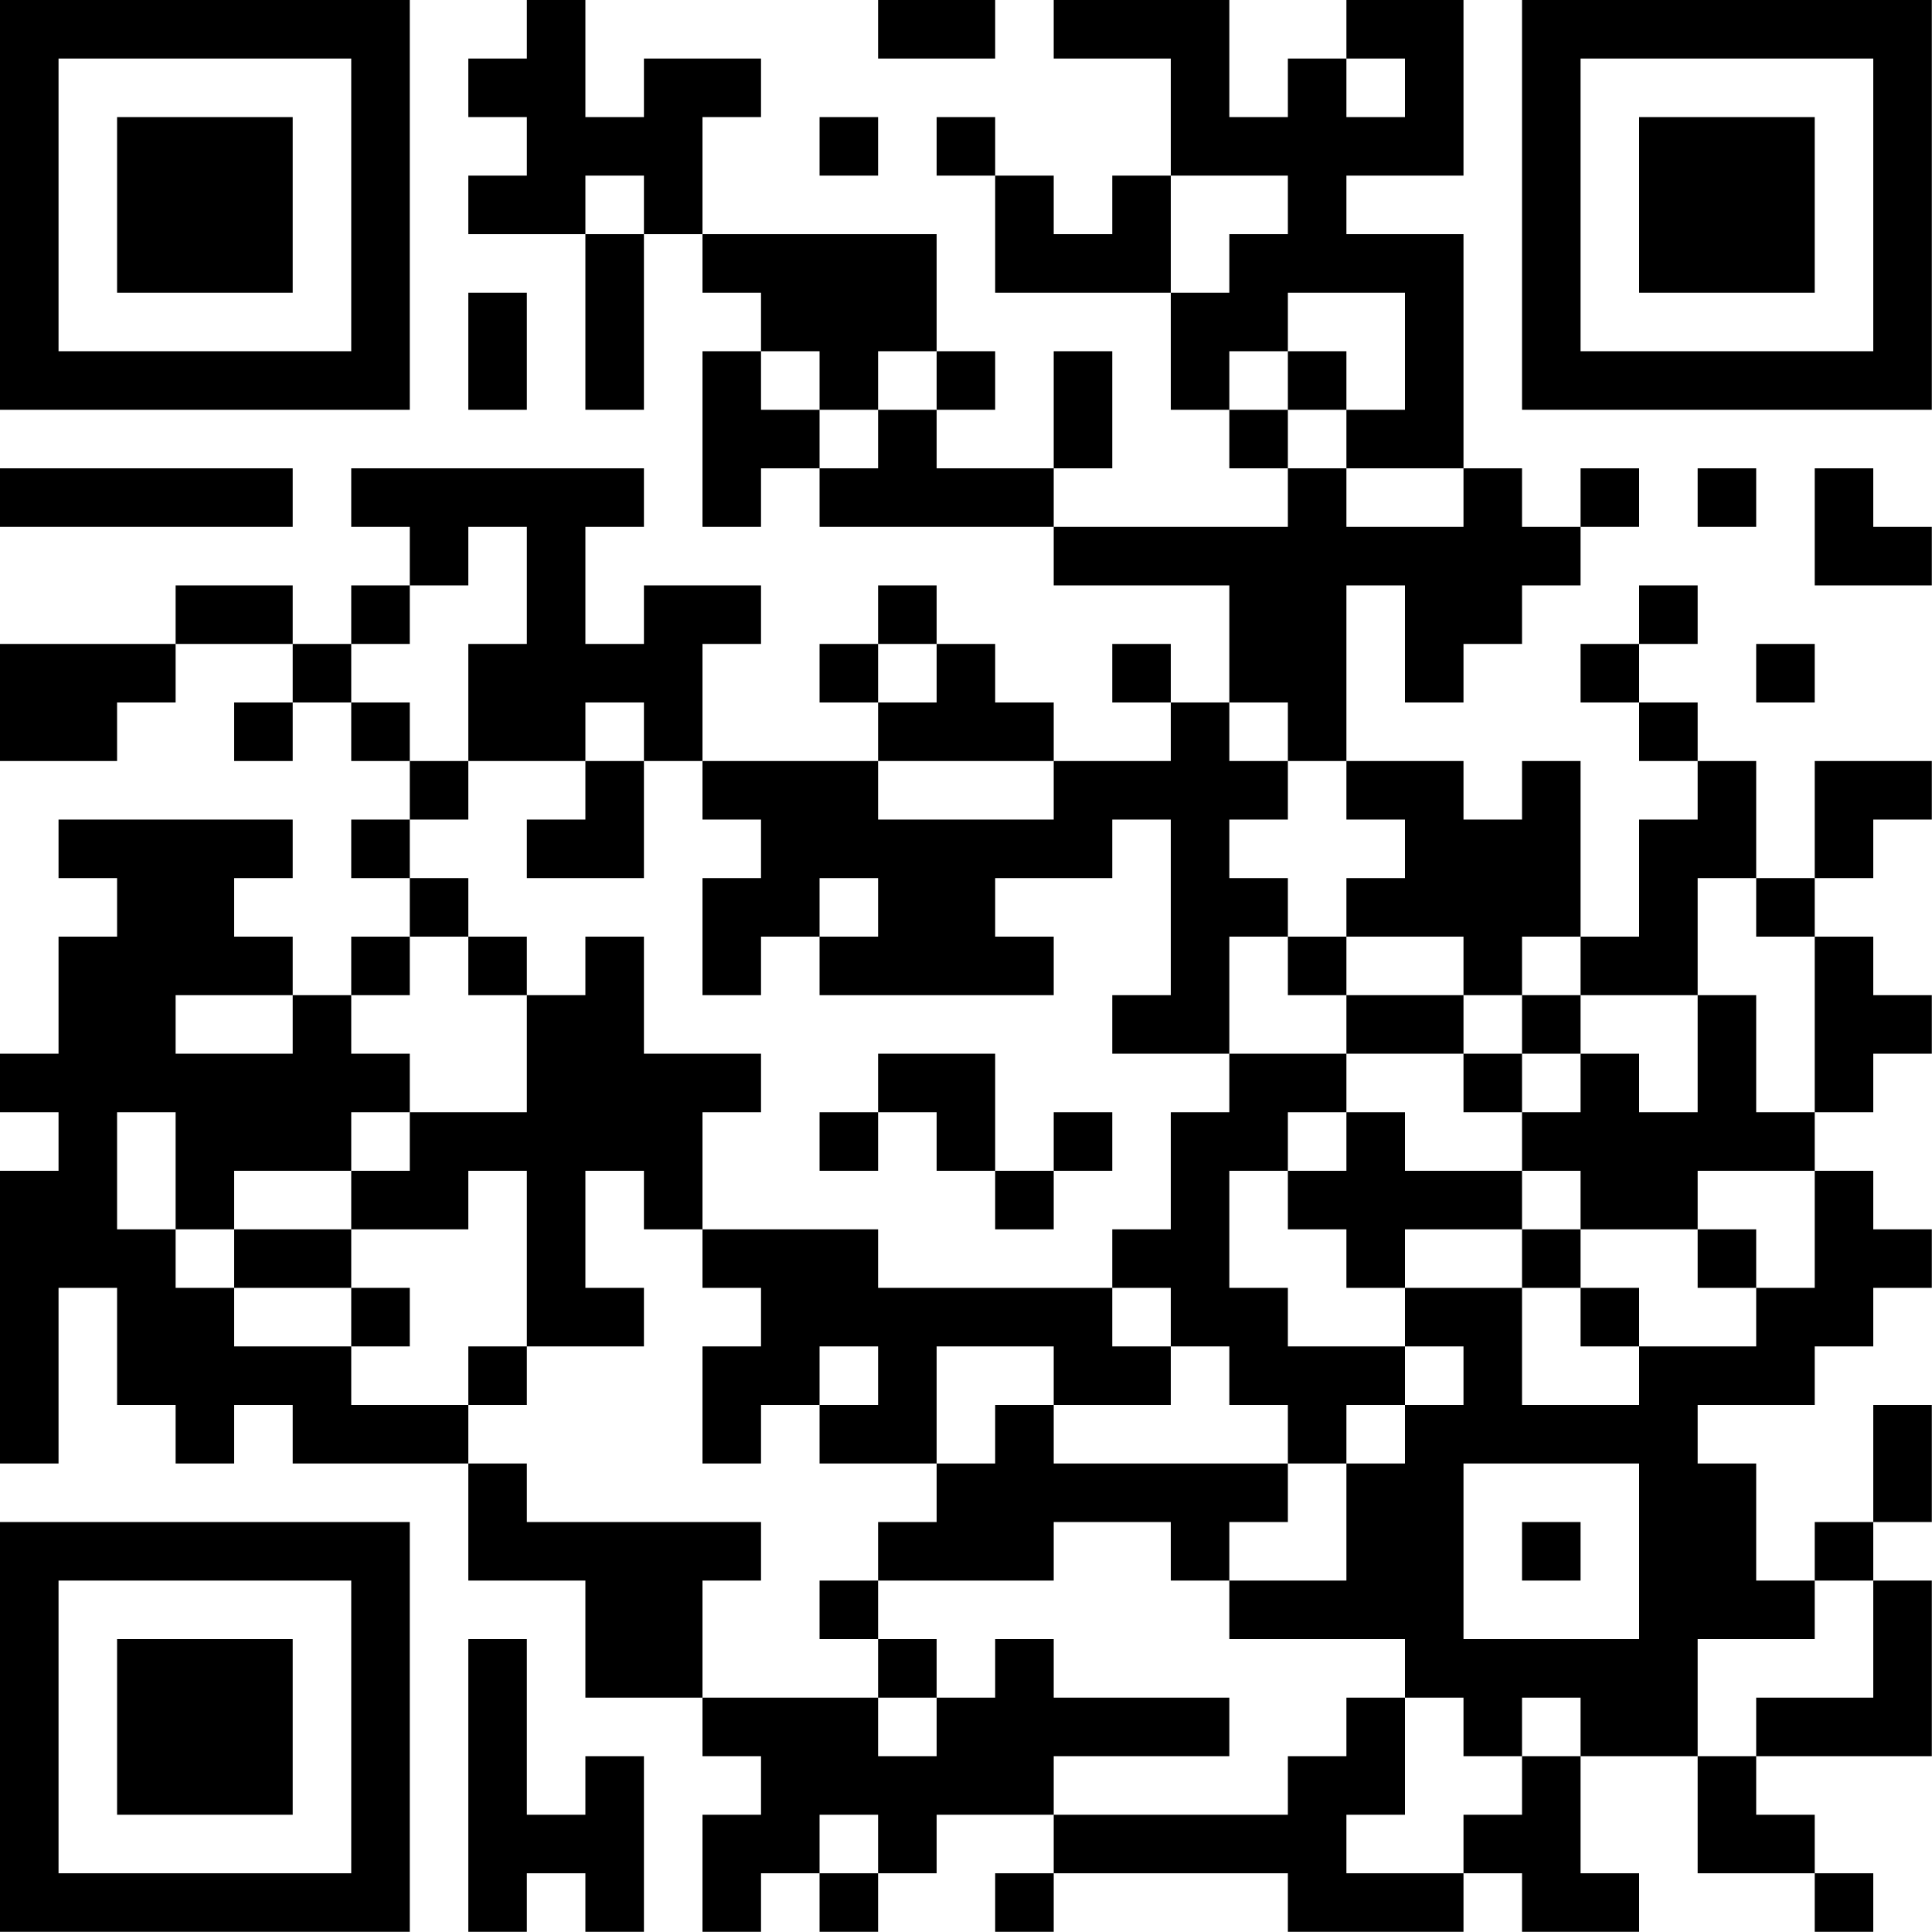 <?xml version="1.0" encoding="UTF-8"?>
<svg xmlns="http://www.w3.org/2000/svg" version="1.1" width="100" height="100" viewBox="0 0 100 100"><rect x="0" y="0" width="100" height="100" fill="#ffffff"/><g transform="scale(3.03)"><g transform="translate(0,0)"><path fill-rule="evenodd" d="M9 0L9 1L8 1L8 2L9 2L9 3L8 3L8 4L10 4L10 7L11 7L11 4L12 4L12 5L13 5L13 6L12 6L12 9L13 9L13 8L14 8L14 9L18 9L18 10L21 10L21 12L20 12L20 11L19 11L19 12L20 12L20 13L18 13L18 12L17 12L17 11L16 11L16 10L15 10L15 11L14 11L14 12L15 12L15 13L12 13L12 11L13 11L13 10L11 10L11 11L10 11L10 9L11 9L11 8L6 8L6 9L7 9L7 10L6 10L6 11L5 11L5 10L3 10L3 11L0 11L0 13L2 13L2 12L3 12L3 11L5 11L5 12L4 12L4 13L5 13L5 12L6 12L6 13L7 13L7 14L6 14L6 15L7 15L7 16L6 16L6 17L5 17L5 16L4 16L4 15L5 15L5 14L1 14L1 15L2 15L2 16L1 16L1 18L0 18L0 19L1 19L1 20L0 20L0 25L1 25L1 22L2 22L2 24L3 24L3 25L4 25L4 24L5 24L5 25L8 25L8 27L10 27L10 29L12 29L12 30L13 30L13 31L12 31L12 33L13 33L13 32L14 32L14 33L15 33L15 32L16 32L16 31L18 31L18 32L17 32L17 33L18 33L18 32L22 32L22 33L25 33L25 32L26 32L26 33L28 33L28 32L27 32L27 30L29 30L29 32L31 32L31 33L32 33L32 32L31 32L31 31L30 31L30 30L33 30L33 27L32 27L32 26L33 26L33 24L32 24L32 26L31 26L31 27L30 27L30 25L29 25L29 24L31 24L31 23L32 23L32 22L33 22L33 21L32 21L32 20L31 20L31 19L32 19L32 18L33 18L33 17L32 17L32 16L31 16L31 15L32 15L32 14L33 14L33 13L31 13L31 15L30 15L30 13L29 13L29 12L28 12L28 11L29 11L29 10L28 10L28 11L27 11L27 12L28 12L28 13L29 13L29 14L28 14L28 16L27 16L27 13L26 13L26 14L25 14L25 13L23 13L23 10L24 10L24 12L25 12L25 11L26 11L26 10L27 10L27 9L28 9L28 8L27 8L27 9L26 9L26 8L25 8L25 4L23 4L23 3L25 3L25 0L23 0L23 1L22 1L22 2L21 2L21 0L18 0L18 1L20 1L20 3L19 3L19 4L18 4L18 3L17 3L17 2L16 2L16 3L17 3L17 5L20 5L20 7L21 7L21 8L22 8L22 9L18 9L18 8L19 8L19 6L18 6L18 8L16 8L16 7L17 7L17 6L16 6L16 4L12 4L12 2L13 2L13 1L11 1L11 2L10 2L10 0ZM15 0L15 1L17 1L17 0ZM23 1L23 2L24 2L24 1ZM14 2L14 3L15 3L15 2ZM10 3L10 4L11 4L11 3ZM20 3L20 5L21 5L21 4L22 4L22 3ZM8 5L8 7L9 7L9 5ZM22 5L22 6L21 6L21 7L22 7L22 8L23 8L23 9L25 9L25 8L23 8L23 7L24 7L24 5ZM13 6L13 7L14 7L14 8L15 8L15 7L16 7L16 6L15 6L15 7L14 7L14 6ZM22 6L22 7L23 7L23 6ZM0 8L0 9L5 9L5 8ZM29 8L29 9L30 9L30 8ZM31 8L31 10L33 10L33 9L32 9L32 8ZM8 9L8 10L7 10L7 11L6 11L6 12L7 12L7 13L8 13L8 14L7 14L7 15L8 15L8 16L7 16L7 17L6 17L6 18L7 18L7 19L6 19L6 20L4 20L4 21L3 21L3 19L2 19L2 21L3 21L3 22L4 22L4 23L6 23L6 24L8 24L8 25L9 25L9 26L13 26L13 27L12 27L12 29L15 29L15 30L16 30L16 29L17 29L17 28L18 28L18 29L21 29L21 30L18 30L18 31L22 31L22 30L23 30L23 29L24 29L24 31L23 31L23 32L25 32L25 31L26 31L26 30L27 30L27 29L26 29L26 30L25 30L25 29L24 29L24 28L21 28L21 27L23 27L23 25L24 25L24 24L25 24L25 23L24 23L24 22L26 22L26 24L28 24L28 23L30 23L30 22L31 22L31 20L29 20L29 21L27 21L27 20L26 20L26 19L27 19L27 18L28 18L28 19L29 19L29 17L30 17L30 19L31 19L31 16L30 16L30 15L29 15L29 17L27 17L27 16L26 16L26 17L25 17L25 16L23 16L23 15L24 15L24 14L23 14L23 13L22 13L22 12L21 12L21 13L22 13L22 14L21 14L21 15L22 15L22 16L21 16L21 18L19 18L19 17L20 17L20 14L19 14L19 15L17 15L17 16L18 16L18 17L14 17L14 16L15 16L15 15L14 15L14 16L13 16L13 17L12 17L12 15L13 15L13 14L12 14L12 13L11 13L11 12L10 12L10 13L8 13L8 11L9 11L9 9ZM15 11L15 12L16 12L16 11ZM30 11L30 12L31 12L31 11ZM10 13L10 14L9 14L9 15L11 15L11 13ZM15 13L15 14L18 14L18 13ZM8 16L8 17L9 17L9 19L7 19L7 20L6 20L6 21L4 21L4 22L6 22L6 23L7 23L7 22L6 22L6 21L8 21L8 20L9 20L9 23L8 23L8 24L9 24L9 23L11 23L11 22L10 22L10 20L11 20L11 21L12 21L12 22L13 22L13 23L12 23L12 25L13 25L13 24L14 24L14 25L16 25L16 26L15 26L15 27L14 27L14 28L15 28L15 29L16 29L16 28L15 28L15 27L18 27L18 26L20 26L20 27L21 27L21 26L22 26L22 25L23 25L23 24L24 24L24 23L22 23L22 22L21 22L21 20L22 20L22 21L23 21L23 22L24 22L24 21L26 21L26 22L27 22L27 23L28 23L28 22L27 22L27 21L26 21L26 20L24 20L24 19L23 19L23 18L25 18L25 19L26 19L26 18L27 18L27 17L26 17L26 18L25 18L25 17L23 17L23 16L22 16L22 17L23 17L23 18L21 18L21 19L20 19L20 21L19 21L19 22L15 22L15 21L12 21L12 19L13 19L13 18L11 18L11 16L10 16L10 17L9 17L9 16ZM3 17L3 18L5 18L5 17ZM15 18L15 19L14 19L14 20L15 20L15 19L16 19L16 20L17 20L17 21L18 21L18 20L19 20L19 19L18 19L18 20L17 20L17 18ZM22 19L22 20L23 20L23 19ZM29 21L29 22L30 22L30 21ZM19 22L19 23L20 23L20 24L18 24L18 23L16 23L16 25L17 25L17 24L18 24L18 25L22 25L22 24L21 24L21 23L20 23L20 22ZM14 23L14 24L15 24L15 23ZM25 25L25 28L28 28L28 25ZM26 26L26 27L27 27L27 26ZM31 27L31 28L29 28L29 30L30 30L30 29L32 29L32 27ZM8 28L8 33L9 33L9 32L10 32L10 33L11 33L11 30L10 30L10 31L9 31L9 28ZM14 31L14 32L15 32L15 31ZM0 0L0 7L7 7L7 0ZM1 1L1 6L6 6L6 1ZM2 2L2 5L5 5L5 2ZM26 0L26 7L33 7L33 0ZM27 1L27 6L32 6L32 1ZM28 2L28 5L31 5L31 2ZM0 26L0 33L7 33L7 26ZM1 27L1 32L6 32L6 27ZM2 28L2 31L5 31L5 28Z" fill="#000000"/></g></g></svg>
